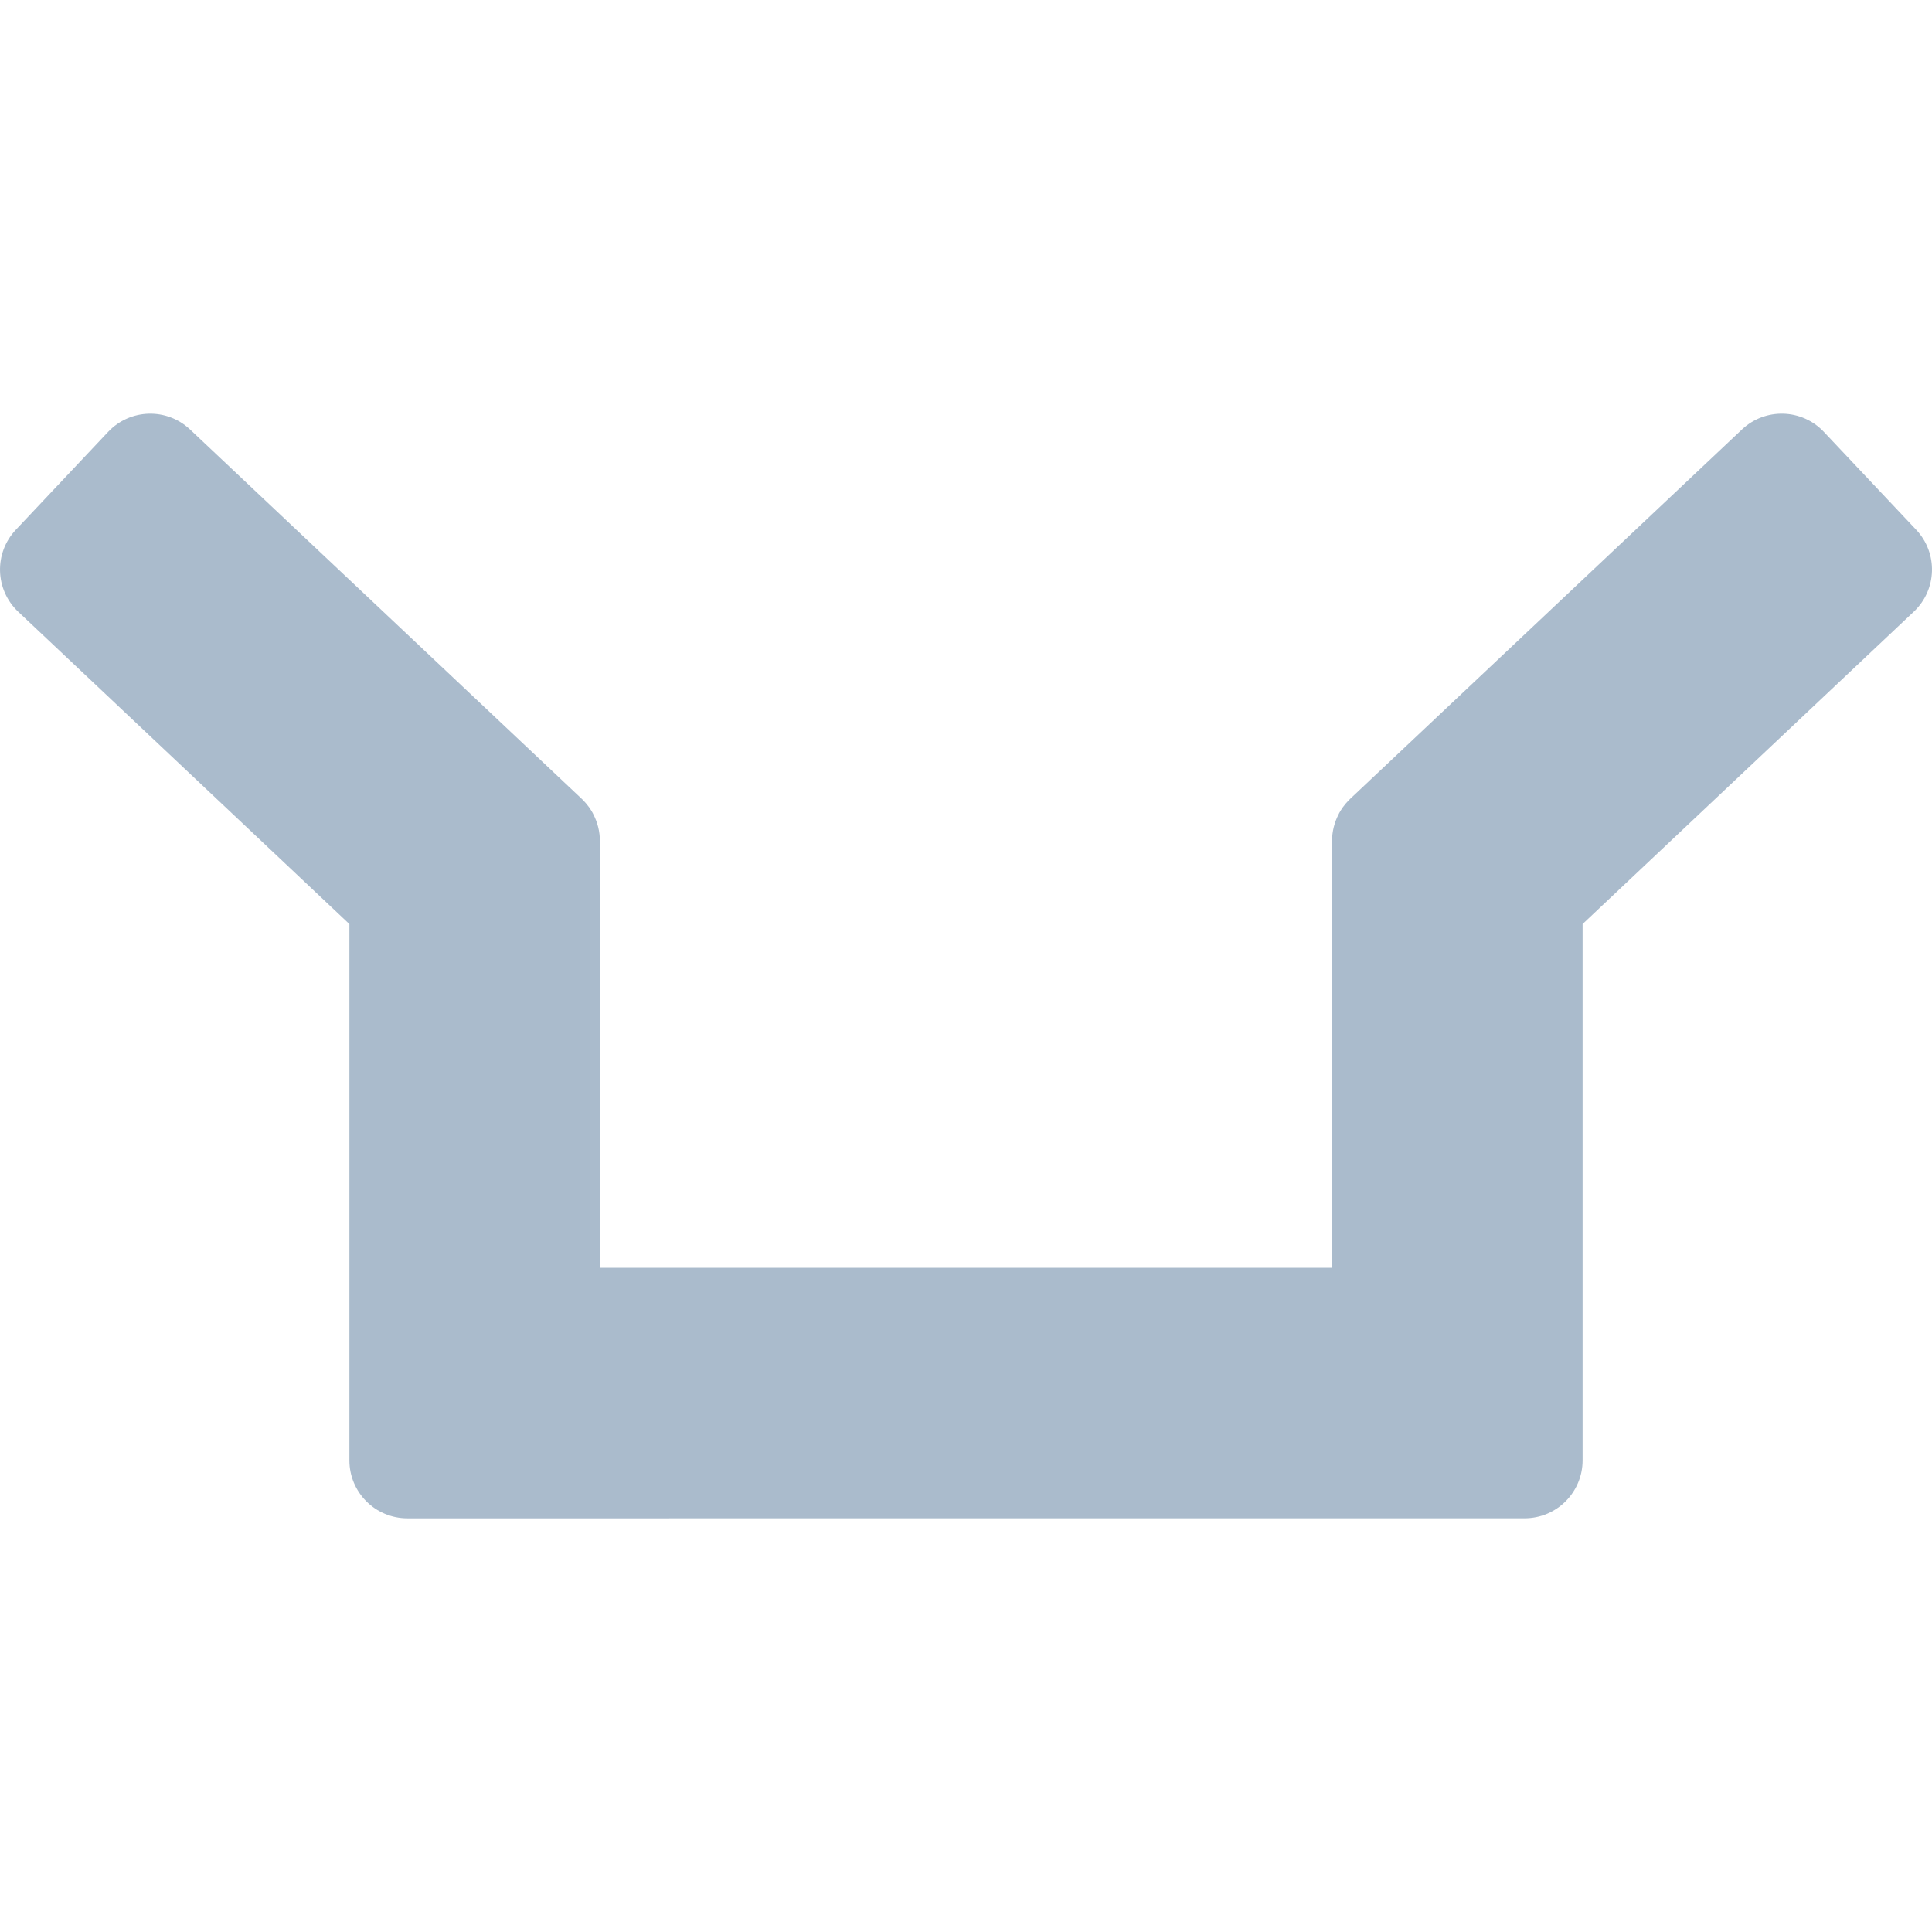 <?xml version="1.0" encoding="UTF-8" standalone="no"?>
<!-- Created with Inkscape (http://www.inkscape.org/) -->

<svg xmlns="http://www.w3.org/2000/svg" viewBox="0 0 60 60">
  <path style="fill:#abc" d="m16.833,47.153 -3.324,0 -0.858,0c-0.994,0 -1.8,-0.806 -1.8,-1.8l0,-16.655 -10.286,-9.701c-0.722,-0.682 -0.756,-1.82 -0.075,-2.543L3.358,13.412c0.682,-0.722 1.82,-0.756 2.543,-0.075L18.065,24.807c0.015,0.014 0.029,0.029 0.043,0.043 0.03,0.03 0.059,0.061 0.087,0.094 0.026,0.03 0.051,0.062 0.075,0.094 0.012,0.015 0.025,0.031 0.036,0.047l0.01,0.016c0.03,0.044 0.059,0.09 0.085,0.137l0.009,0.016c0.004,0.009 0.008,0.017 0.012,0.026 0.136,0.258 0.208,0.545 0.208,0.837l0,-0.097 0,0.856 0,12.496 22.738,0 0,-12.496 0,-0.856 0,0.097c0,-0.292 0.072,-0.579 0.208,-0.837 0.004,-0.009 0.008,-0.017 0.012,-0.026l0.009,-0.016c0.026,-0.047 0.055,-0.093 0.085,-0.137l0.01,-0.016c0.012,-0.016 0.024,-0.031 0.036,-0.047 0.024,-0.032 0.049,-0.063 0.075,-0.094 0.028,-0.032 0.057,-0.064 0.087,-0.094 0.014,-0.015 0.029,-0.029 0.043,-0.043L54.099,13.337c0.723,-0.681 1.861,-0.648 2.543,0.075l2.868,3.041c0.681,0.723 0.648,1.861 -0.075,2.543l-10.286,9.701 0,16.655c0,0.994 -0.806,1.8 -1.8,1.8l-0.858,0 -3.324,0z"/>
</svg>